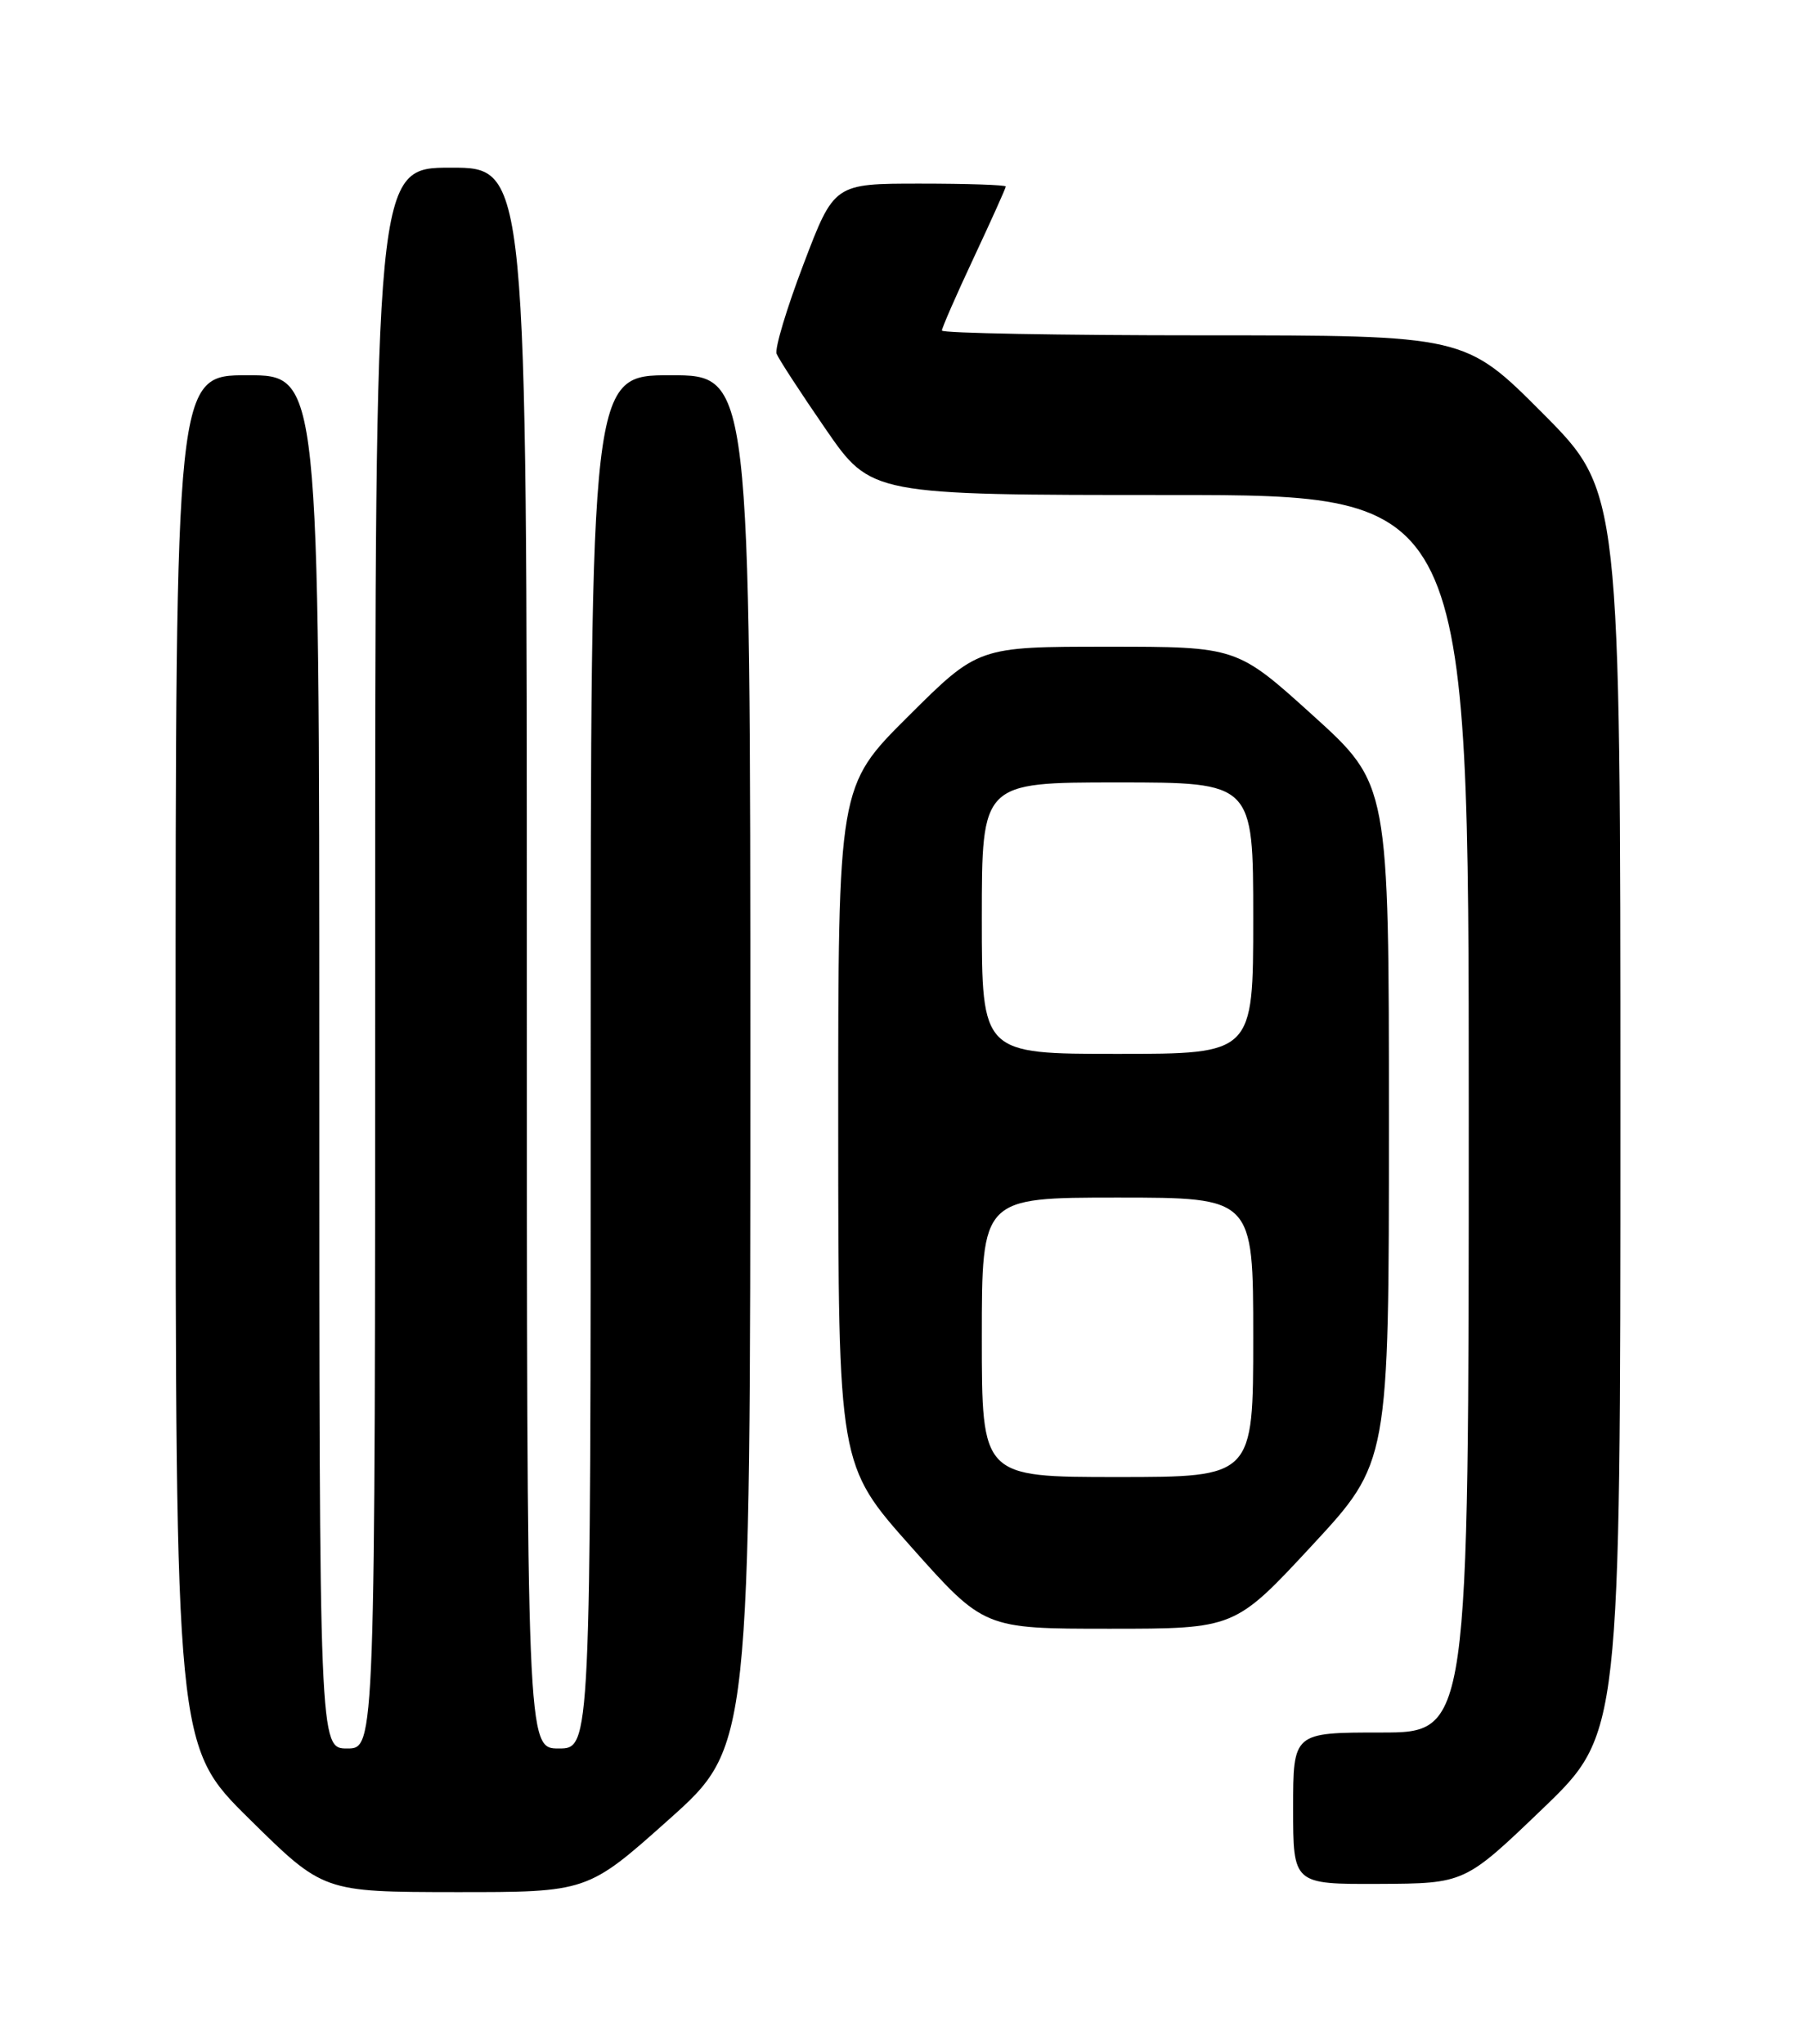 <?xml version="1.0" encoding="UTF-8" standalone="no"?>
<!DOCTYPE svg PUBLIC "-//W3C//DTD SVG 1.1//EN" "http://www.w3.org/Graphics/SVG/1.1/DTD/svg11.dtd" >
<svg xmlns="http://www.w3.org/2000/svg" xmlns:xlink="http://www.w3.org/1999/xlink" version="1.1" viewBox="0 0 226 256">
 <g >
 <path fill="currentColor"
d=" M 83.80 227.89 C 94.00 218.78 94.00 218.78 94.00 132.89 C 94.00 47.00 94.00 47.00 84.00 47.00 C 74.00 47.00 74.00 47.00 74.00 133.00 C 74.00 219.00 74.00 219.00 70.00 219.00 C 66.00 219.00 66.00 219.00 66.00 120.00 C 66.00 21.00 66.00 21.00 56.50 21.00 C 47.00 21.00 47.00 21.00 47.00 120.00 C 47.00 219.00 47.00 219.00 43.50 219.00 C 40.00 219.00 40.00 219.00 40.00 133.00 C 40.00 47.00 40.00 47.00 31.00 47.00 C 22.00 47.00 22.00 47.00 22.00 132.86 C 22.00 218.72 22.00 218.72 31.25 227.84 C 40.50 236.97 40.50 236.97 57.05 236.99 C 73.60 237.00 73.60 237.00 83.80 227.89 Z  M 193.25 226.55 C 203.00 217.18 203.00 217.18 203.00 139.36 C 203.00 61.54 203.00 61.54 193.27 51.77 C 183.54 42.00 183.54 42.00 150.77 42.00 C 132.75 42.00 118.00 41.73 118.00 41.40 C 118.00 41.07 119.80 36.95 122.00 32.26 C 124.20 27.56 126.00 23.56 126.00 23.36 C 126.00 23.16 121.16 23.00 115.25 23.00 C 104.50 23.00 104.50 23.00 100.67 33.07 C 98.56 38.60 97.04 43.66 97.29 44.31 C 97.55 44.97 100.31 49.21 103.44 53.75 C 109.13 62.00 109.13 62.00 146.57 62.00 C 184.00 62.00 184.00 62.00 184.00 139.50 C 184.00 217.00 184.00 217.00 173.00 217.00 C 162.00 217.00 162.00 217.00 162.00 226.50 C 162.00 236.00 162.00 236.00 172.75 235.96 C 183.50 235.91 183.50 235.91 193.25 226.55 Z  M 164.35 193.59 C 174.00 183.18 174.00 183.18 174.00 140.70 C 174.00 98.23 174.00 98.23 164.48 89.61 C 154.96 81.00 154.96 81.00 138.75 81.00 C 122.54 81.00 122.54 81.00 113.77 89.73 C 105.00 98.46 105.00 98.46 105.01 140.98 C 105.02 183.50 105.02 183.50 114.15 193.75 C 123.28 204.00 123.28 204.00 138.99 204.00 C 154.69 204.00 154.69 204.00 164.35 193.59 Z  M 123.00 167.50 C 123.00 150.00 123.00 150.00 140.00 150.00 C 157.00 150.00 157.00 150.00 157.00 167.50 C 157.00 185.00 157.00 185.00 140.00 185.00 C 123.00 185.00 123.00 185.00 123.00 167.50 Z  M 123.00 115.00 C 123.00 98.00 123.00 98.00 140.00 98.00 C 157.00 98.00 157.00 98.00 157.00 115.00 C 157.00 132.00 157.00 132.00 140.00 132.00 C 123.00 132.00 123.00 132.00 123.00 115.00 Z "/>
</g>
</svg>